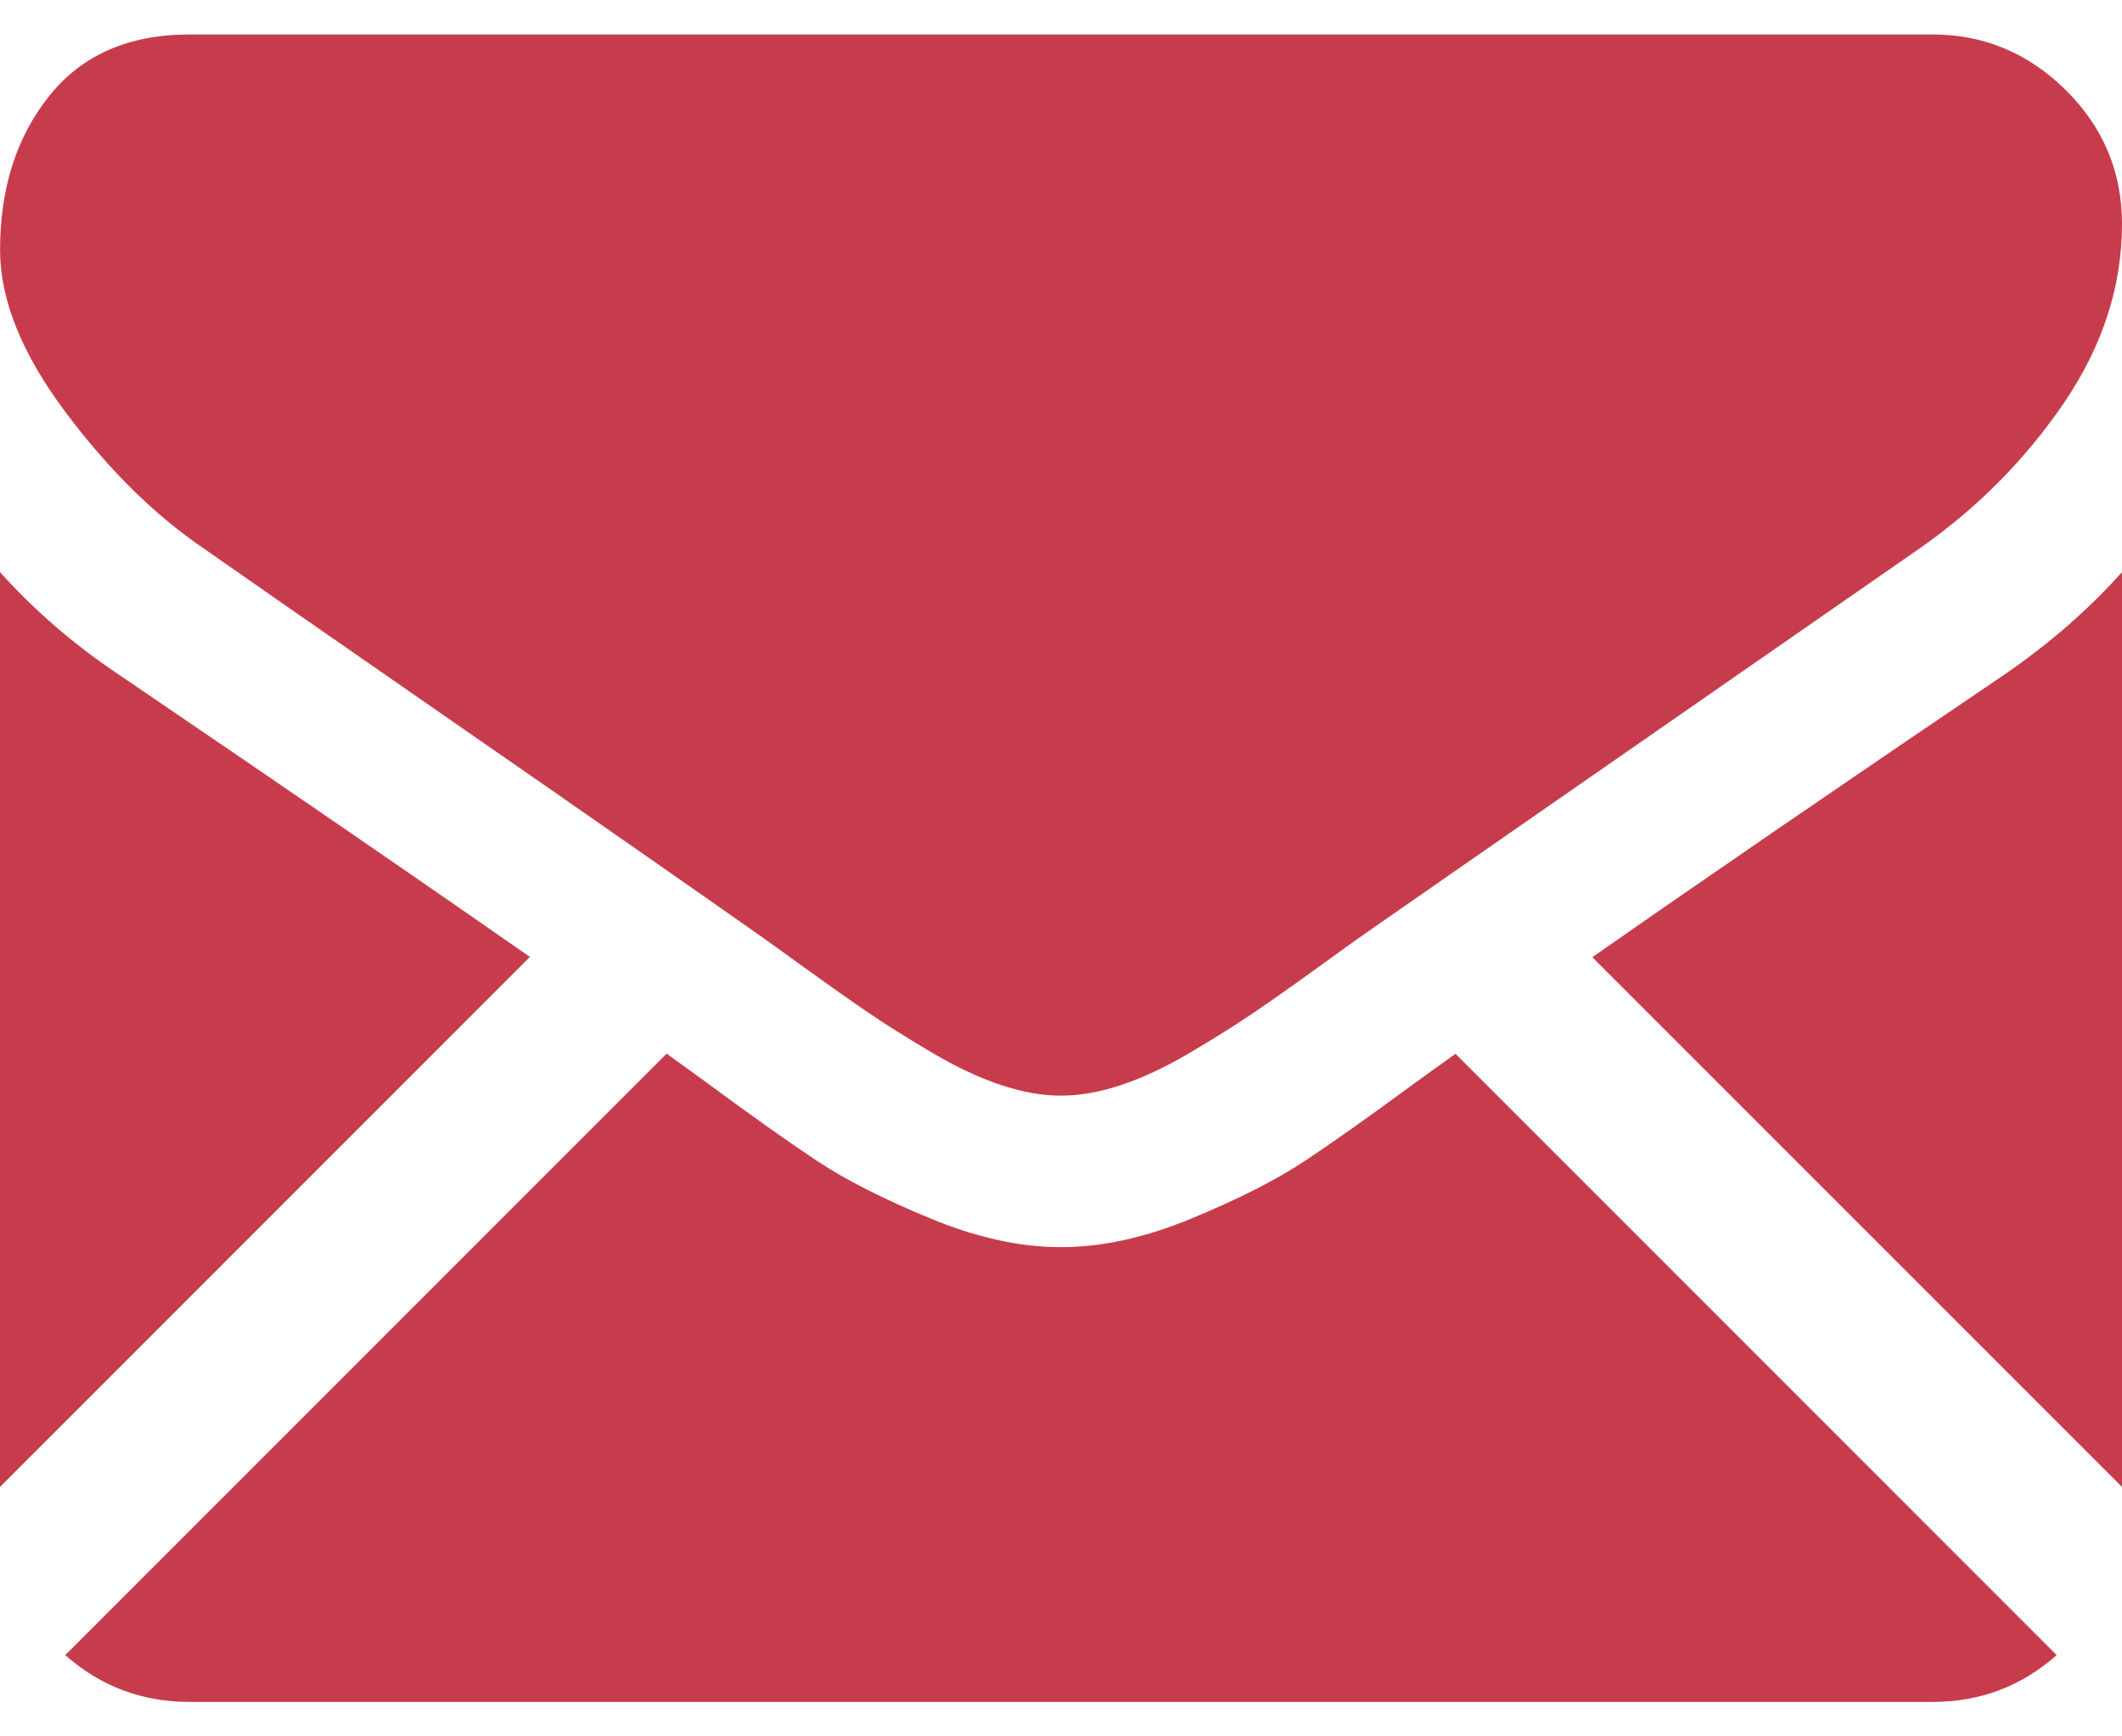 <svg width="33" height="27" viewBox="0 0 33 27" fill="none" xmlns="http://www.w3.org/2000/svg">
<path d="M30.053 26.464C30.795 26.464 31.438 26.22 31.984 25.736L22.635 16.386C22.41 16.547 22.193 16.703 21.988 16.851C21.288 17.367 20.72 17.769 20.284 18.057C19.848 18.346 19.268 18.641 18.544 18.941C17.819 19.242 17.144 19.392 16.518 19.392H16.5H16.481C15.855 19.392 15.18 19.242 14.456 18.941C13.731 18.641 13.151 18.346 12.715 18.057C12.279 17.769 11.712 17.367 11.012 16.851C10.817 16.708 10.6 16.552 10.367 16.384L1.015 25.736C1.562 26.22 2.205 26.464 2.947 26.464H30.053Z" fill="#C73C4C"/>
<path d="M1.86 10.498C1.161 10.032 0.54 9.498 0 8.896V23.121L8.241 14.88C6.592 13.729 4.468 12.27 1.86 10.498Z" fill="#C73C4C"/>
<path d="M31.159 10.498C28.65 12.196 26.518 13.658 24.763 14.884L33 23.121V8.896C32.472 9.486 31.858 10.019 31.159 10.498Z" fill="#C73C4C"/>
<path d="M30.054 0.536H2.947C2.001 0.536 1.274 0.855 0.765 1.493C0.255 2.131 0.001 2.93 0.001 3.887C0.001 4.66 0.338 5.498 1.013 6.401C1.688 7.303 2.407 8.012 3.168 8.528C3.585 8.822 4.844 9.697 6.943 11.152C8.077 11.937 9.062 12.622 9.909 13.213C10.631 13.716 11.254 14.151 11.768 14.513C11.827 14.554 11.92 14.62 12.043 14.709C12.176 14.804 12.344 14.925 12.551 15.075C12.95 15.363 13.281 15.596 13.545 15.774C13.809 15.953 14.128 16.152 14.503 16.373C14.877 16.594 15.23 16.76 15.562 16.87C15.893 16.98 16.2 17.036 16.483 17.036H16.501H16.519C16.801 17.036 17.108 16.98 17.44 16.87C17.771 16.76 18.124 16.594 18.499 16.373C18.873 16.152 19.192 15.952 19.457 15.774C19.721 15.596 20.052 15.363 20.451 15.075C20.658 14.925 20.826 14.804 20.958 14.709C21.082 14.62 21.174 14.555 21.234 14.513C21.634 14.234 22.258 13.8 23.097 13.218C24.624 12.157 26.872 10.596 29.852 8.528C30.748 7.902 31.497 7.146 32.099 6.263C32.699 5.379 33 4.452 33 3.482C33 2.672 32.708 1.978 32.126 1.401C31.542 0.824 30.852 0.536 30.054 0.536Z" fill="#C73C4C"/>
</svg>
